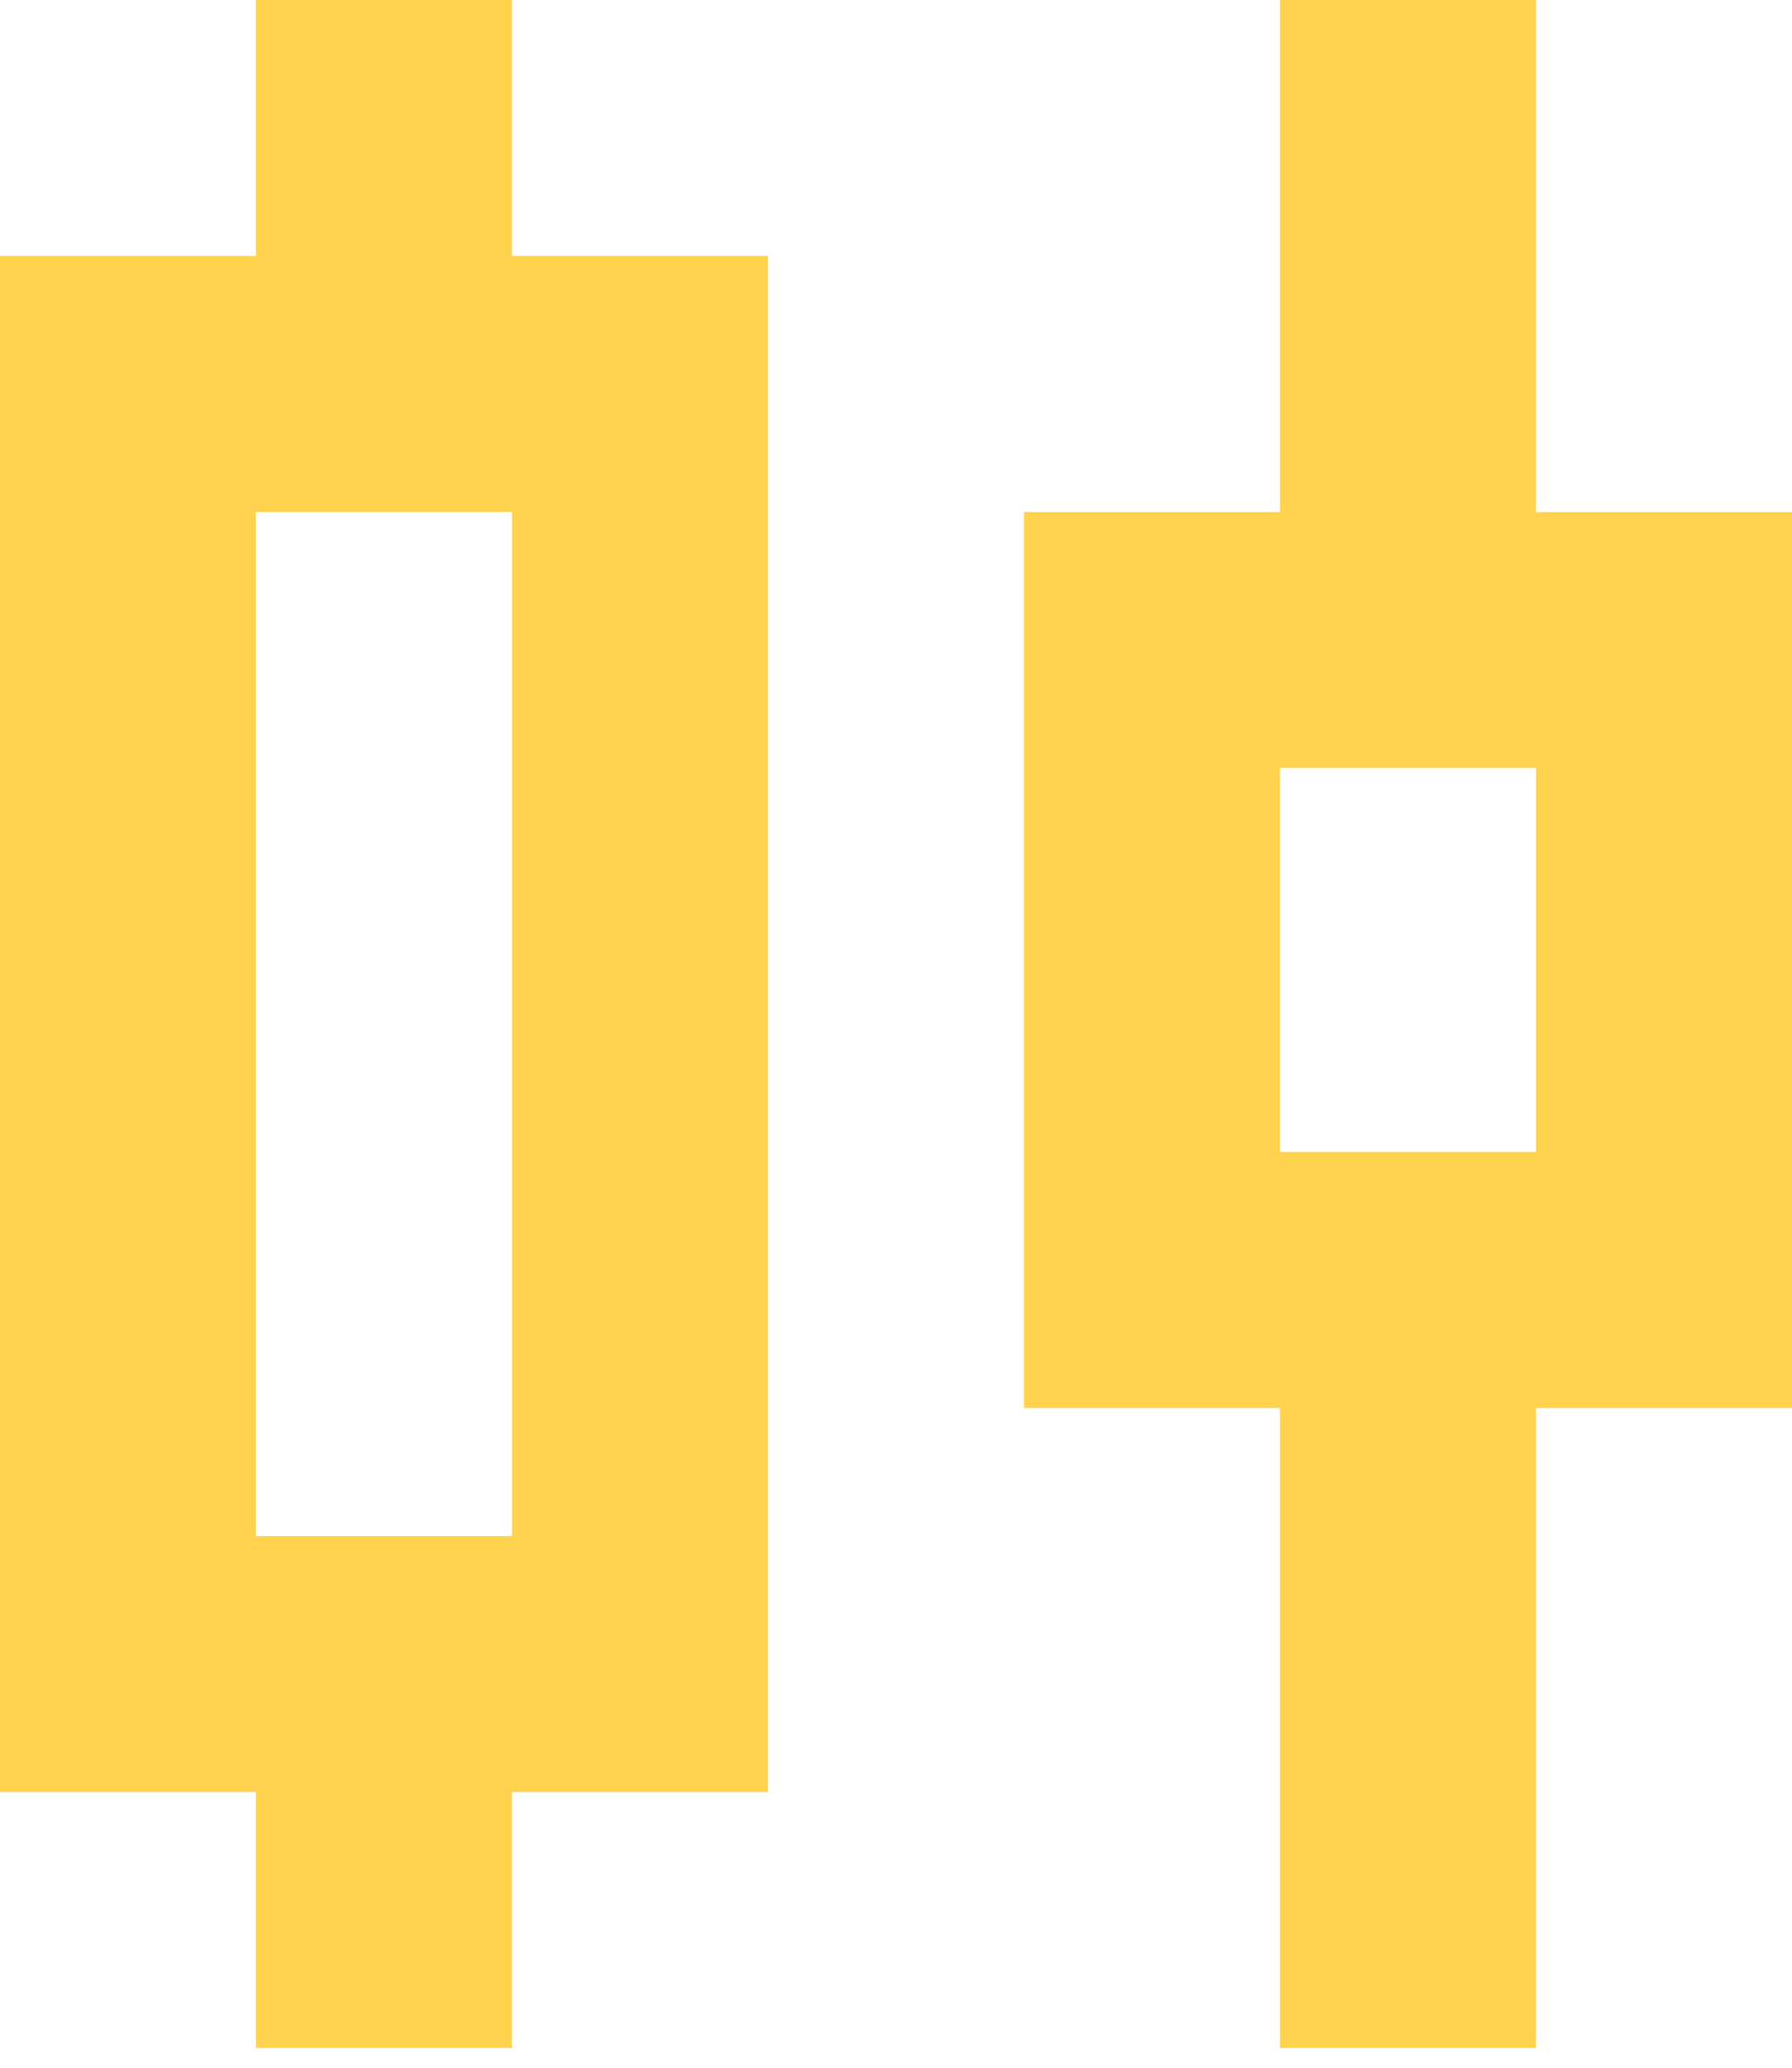 <svg width="26" height="30" viewBox="0 0 26 30" fill="none" xmlns="http://www.w3.org/2000/svg">
<path d="M7.429 0H3.714V3.714H0V26H3.714V29.714H7.429V26H11.143V3.714H7.429V0ZM7.429 22.286H3.714V7.429H7.429V22.286ZM26 7.429H22.286V0H18.571V7.429H14.857V20.429H18.571V29.714H22.286V20.429H26V7.429ZM22.286 16.714H18.571V11.143H22.286V16.714Z" fill="#FFD34E"/>
</svg>
